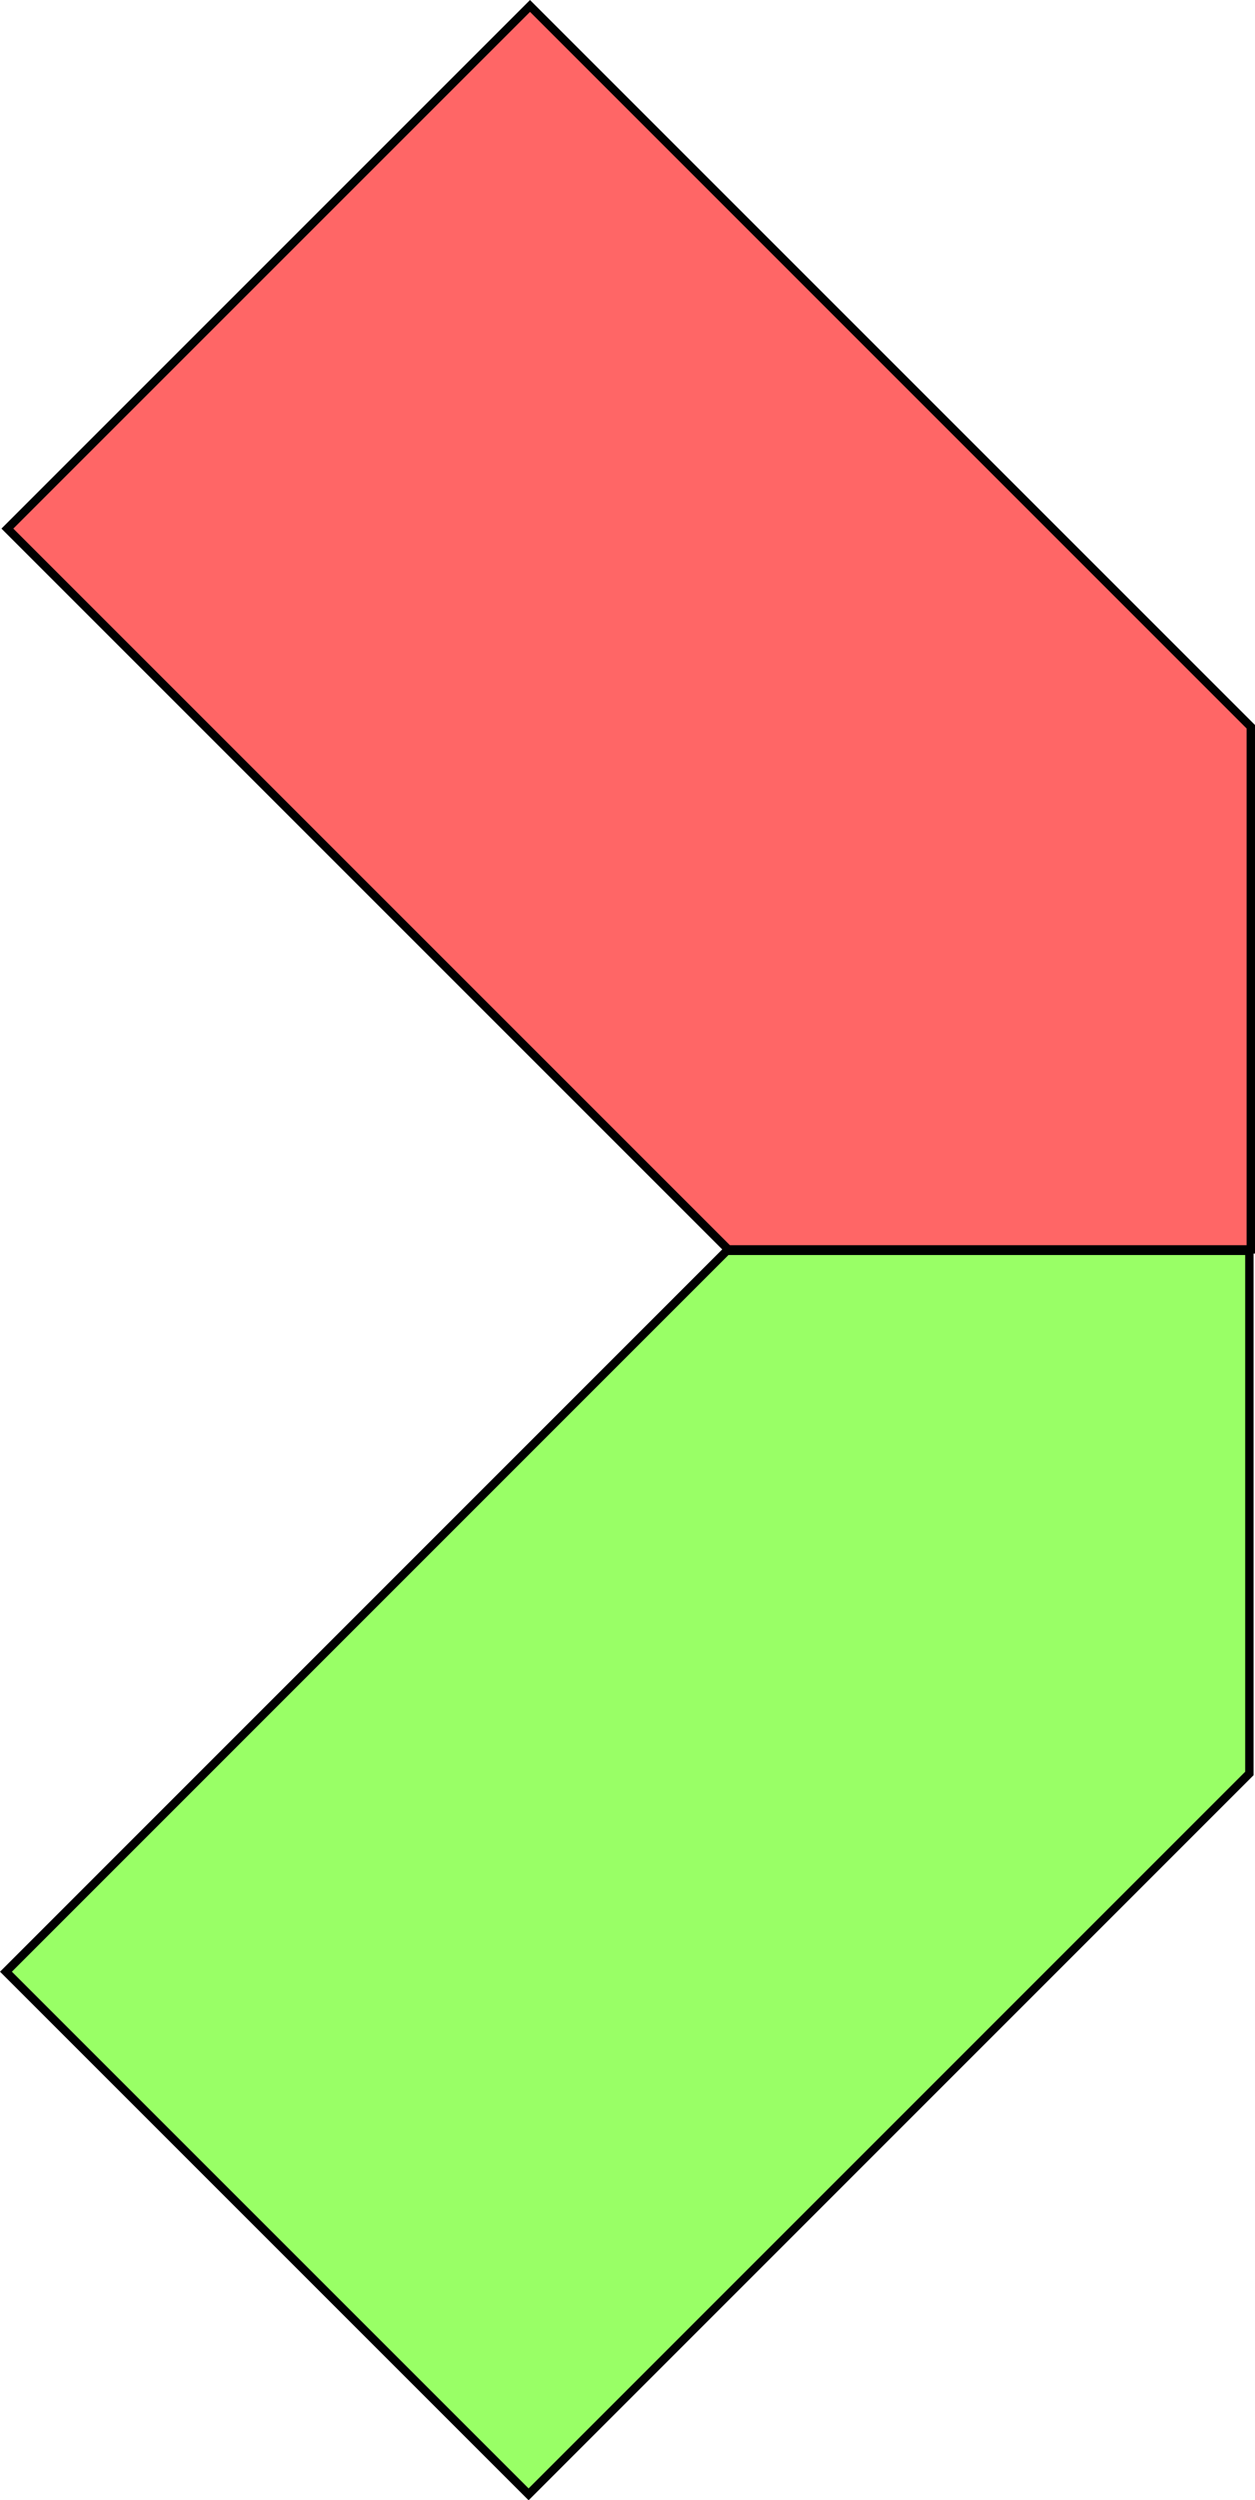 <svg id="Layer_1" data-name="Layer 1" xmlns="http://www.w3.org/2000/svg" viewBox="0 0 149.6 298.03"><defs><style>.cls-1{fill:#f66;}.cls-1,.cls-2{stroke:#000;stroke-miterlimit:10;}.cls-2{fill:#9f6;}</style></defs><polygon class="cls-1" points="0.88 63.01 86.8 148.93 149.1 148.93 149.1 86.63 63.18 0.71 0.88 63.01"/><polygon class="cls-2" points="63.01 297.33 148.93 211.4 148.93 149.1 86.63 149.1 0.71 235.03 63.01 297.33"/></svg>